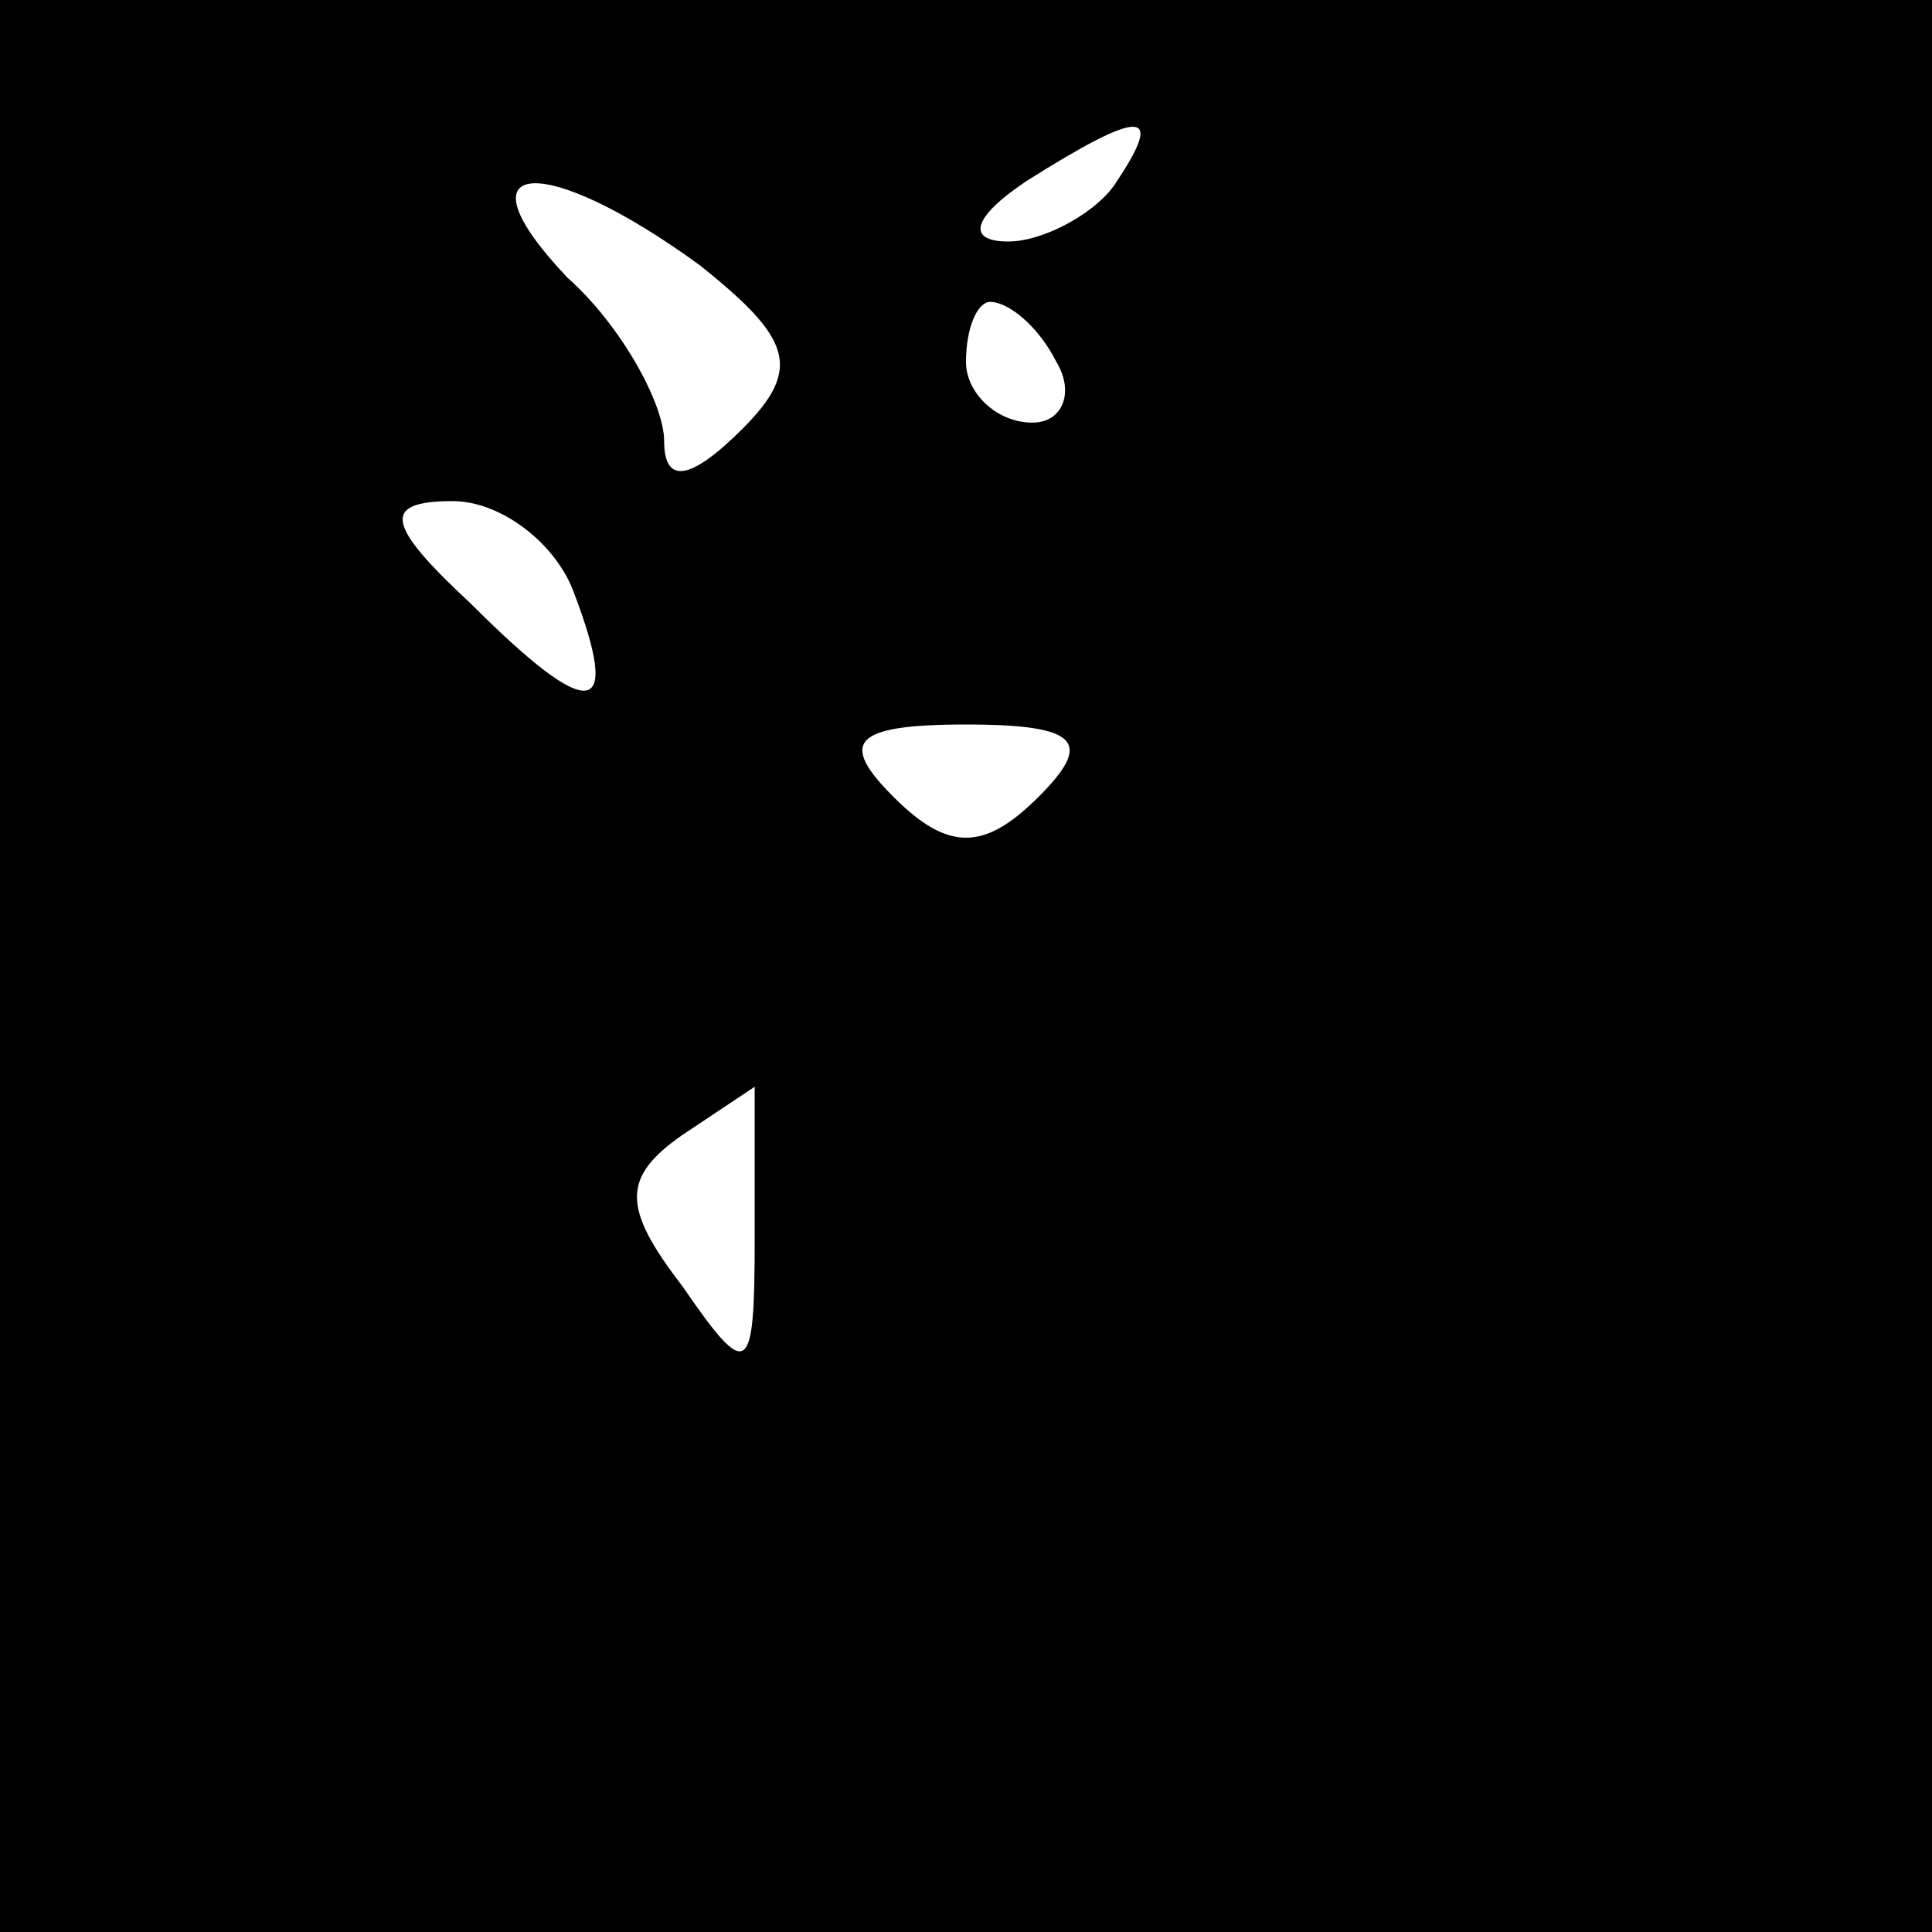 <?xml version="1.0" standalone="no"?>
<!DOCTYPE svg PUBLIC "-//W3C//DTD SVG 20010904//EN"
 "http://www.w3.org/TR/2001/REC-SVG-20010904/DTD/svg10.dtd">
<svg version="1.0" xmlns="http://www.w3.org/2000/svg"
 width="32pt" height="32pt" viewBox="0 0 32 32"
 preserveAspectRatio="xMidYMid meet">
<rect x="0" y="0" width="32" height="32" fill="#808080" stroke="none"/>
<g transform="translate(0,32) scale(0.1,-0.1)"
fill="#000000" stroke="none">
<path fill="#000000" stroke="none" d="M0 160 l0 -160 160 0 160 0 0 160 0
160 -160 0 -160 0 0 -160z"/>
<path fill="#ffffff" stroke="none" d="M185 290 c-3 -5 -12 -10 -18 -10 -7 0
-6 4 3 10 19 12 23 12 15 0z"/>
<path fill="#ffffff" stroke="none" d="M116 276 c15 -12 17 -17 7 -27 -9 -9
-13 -9 -13 -2 0 6 -7 19 -16 27 -19 20 -4 21 22 2z"/>
<path fill="#ffffff" stroke="none" d="M175 260 c3 -5 1 -10 -4 -10 -6 0 -11
5 -11 10 0 6 2 10 4 10 3 0 8 -4 11 -10z"/>
<path fill="#ffffff" stroke="none" d="M95 222 c8 -21 3 -22 -17 -2 -14 13
-15 17 -3 17 8 0 17 -7 20 -15z"/>
<path fill="#ffffff" stroke="none" d="M172 188 c-9 -9 -15 -9 -24 0 -9 9 -7
12 12 12 19 0 21 -3 12 -12z"/>
<path fill="#ffffff" stroke="none" d="M125 115 c0 -23 -1 -24 -12 -8 -10 13
-10 18 0 25 6 4 12 8 12 8 0 0 0 -11 0 -25z"/>
</g>
</svg>
